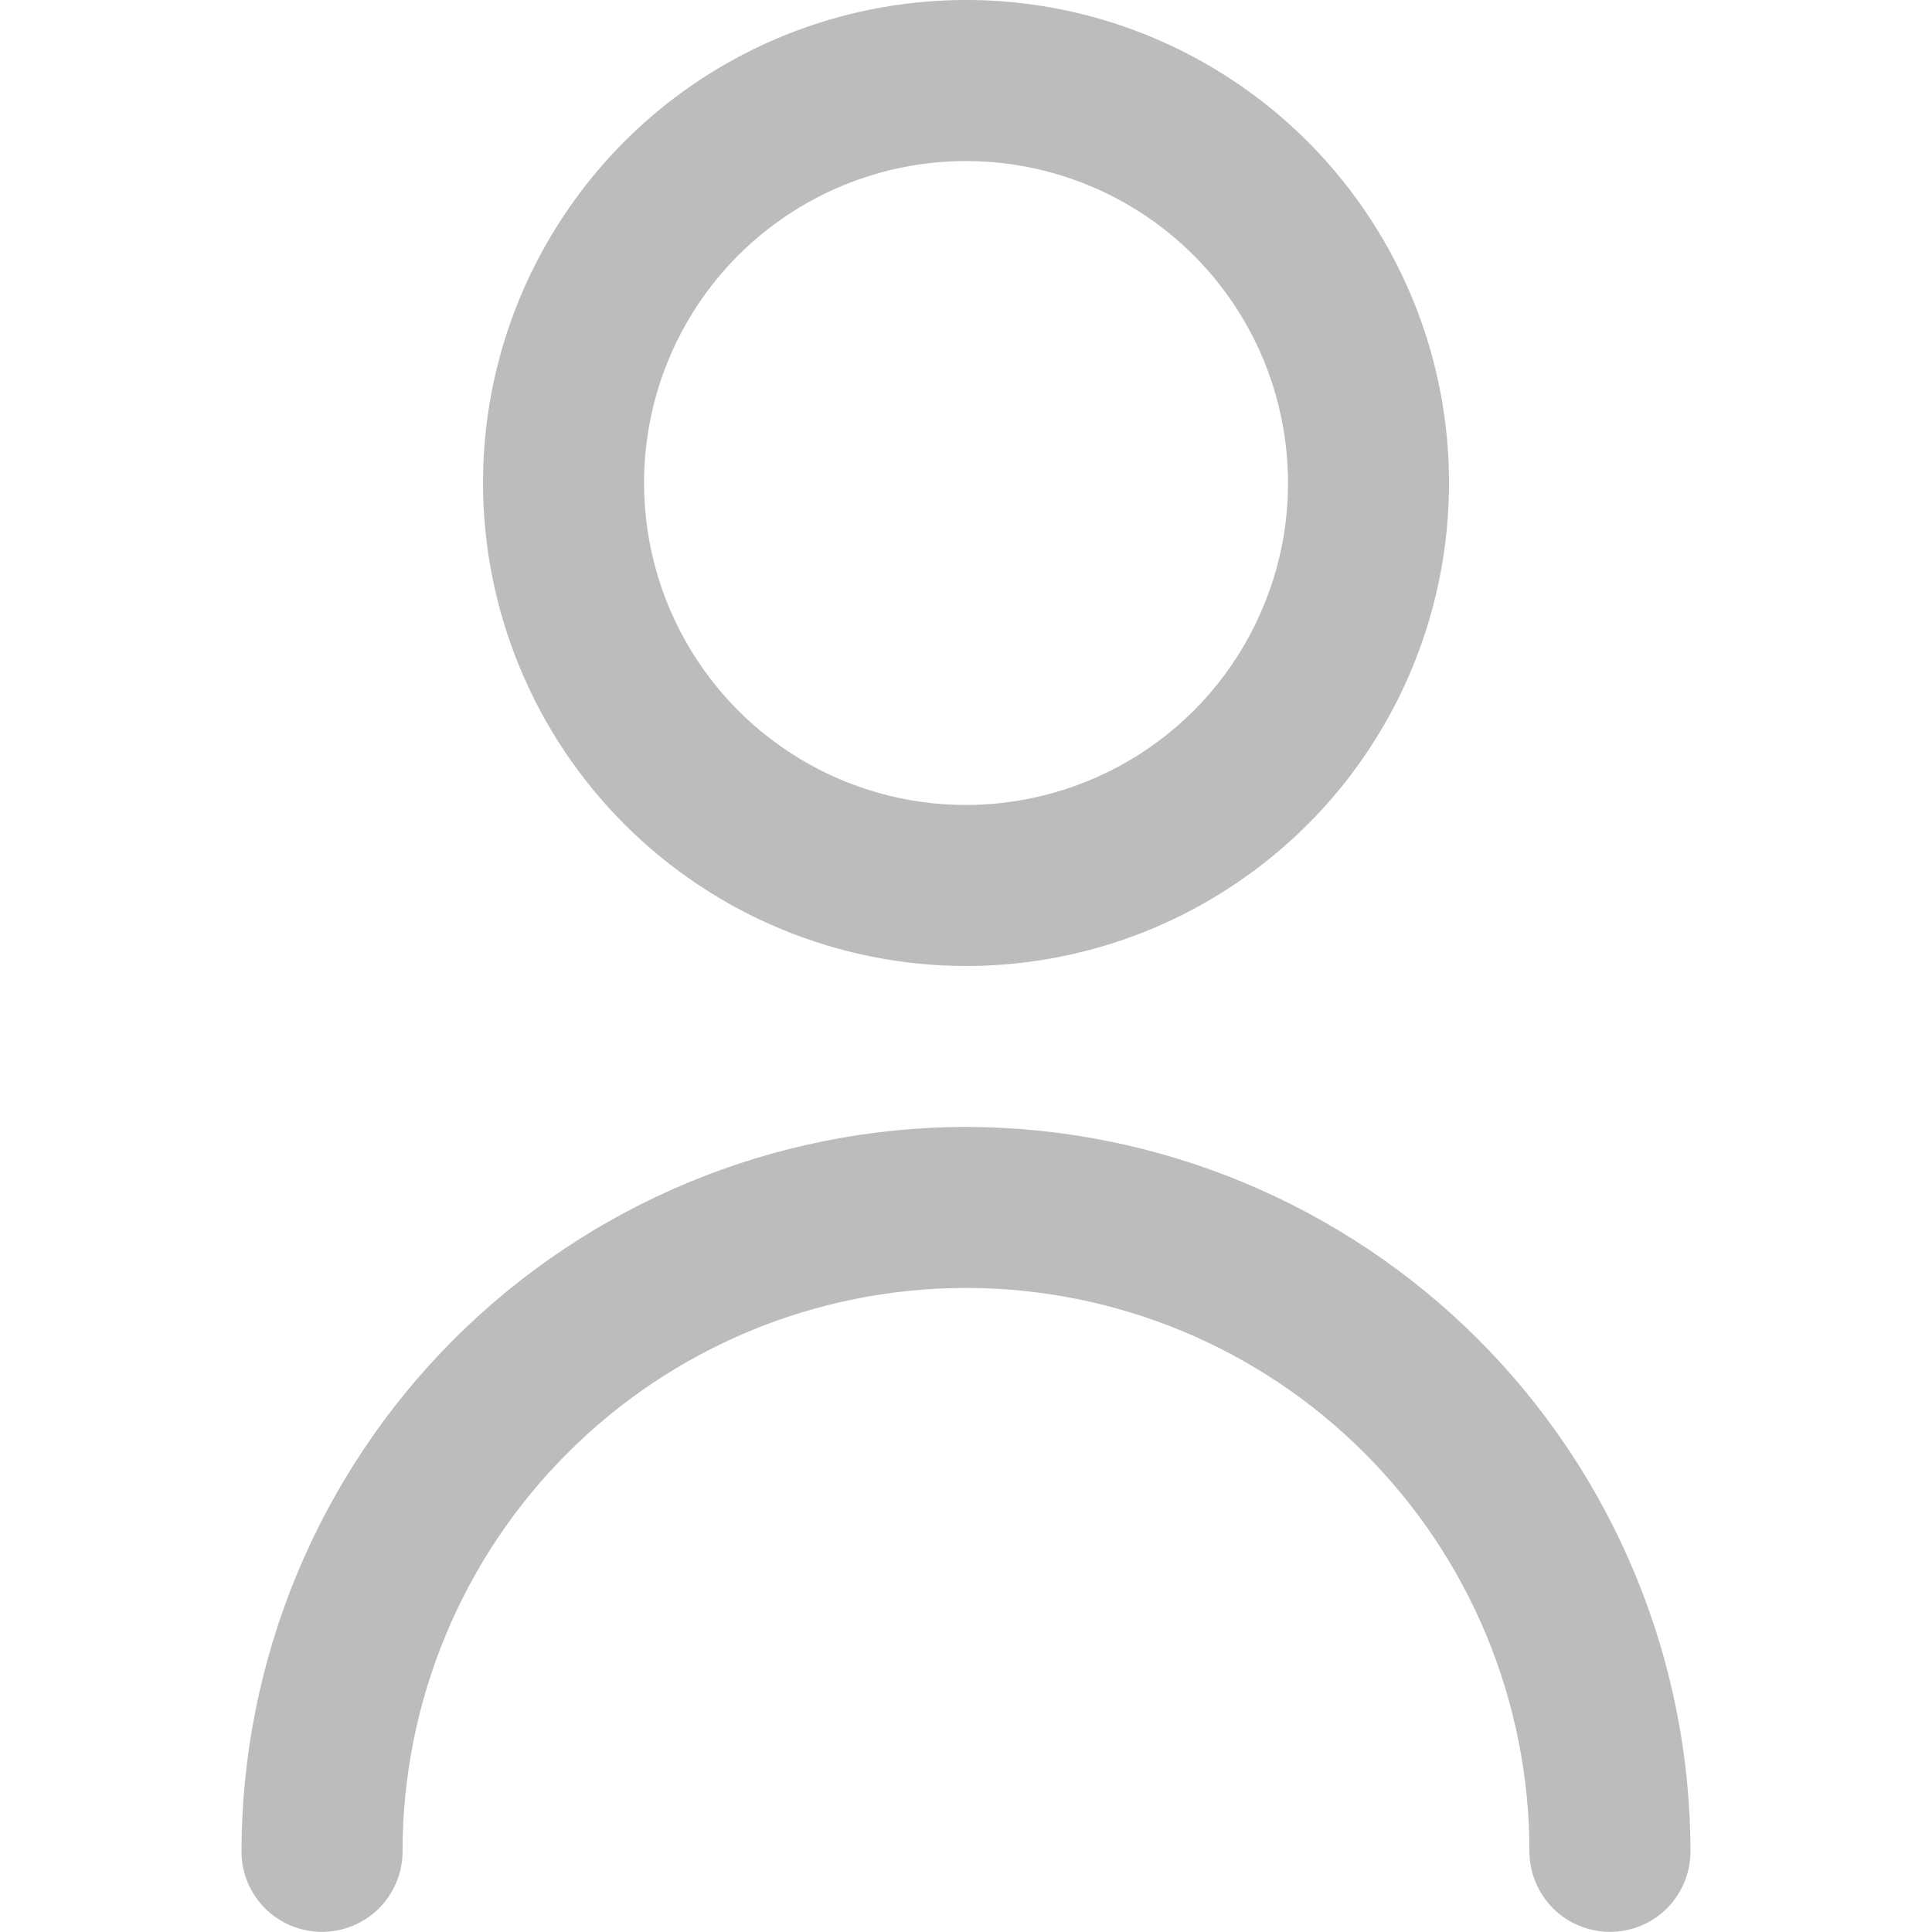 <svg width="14" height="14" viewBox="0 0 14 14" fill="none" xmlns="http://www.w3.org/2000/svg">
<g clip-path="url(#clip0_116:19)">
<path d="M7 7C7.692 7 8.369 6.795 8.944 6.41C9.52 6.026 9.969 5.479 10.234 4.839C10.498 4.2 10.568 3.496 10.433 2.817C10.298 2.138 9.964 1.515 9.475 1.025C8.985 0.536 8.362 0.202 7.683 0.067C7.004 -0.068 6.3 0.002 5.661 0.266C5.021 0.531 4.474 0.98 4.09 1.556C3.705 2.131 3.5 2.808 3.5 3.5C3.501 4.428 3.87 5.318 4.526 5.974C5.182 6.63 6.072 6.999 7 7ZM7 1.167C7.461 1.167 7.913 1.304 8.296 1.56C8.68 1.816 8.979 2.181 9.156 2.607C9.332 3.033 9.379 3.503 9.289 3.955C9.198 4.408 8.976 4.824 8.65 5.15C8.324 5.476 7.908 5.698 7.455 5.788C7.003 5.879 6.533 5.832 6.107 5.656C5.681 5.479 5.316 5.18 5.06 4.796C4.804 4.413 4.667 3.961 4.667 3.5C4.667 2.881 4.912 2.288 5.35 1.85C5.788 1.413 6.381 1.167 7 1.167Z" fill="#BCBCBC"/>
<path d="M7 8.166C5.608 8.168 4.274 8.721 3.289 9.705C2.305 10.69 1.752 12.024 1.75 13.416C1.75 13.571 1.811 13.719 1.921 13.829C2.03 13.938 2.179 13.999 2.333 13.999C2.488 13.999 2.636 13.938 2.746 13.829C2.855 13.719 2.917 13.571 2.917 13.416C2.917 12.333 3.347 11.294 4.113 10.529C4.878 9.763 5.917 9.333 7 9.333C8.083 9.333 9.122 9.763 9.887 10.529C10.653 11.294 11.083 12.333 11.083 13.416C11.083 13.571 11.145 13.719 11.254 13.829C11.364 13.938 11.512 13.999 11.667 13.999C11.821 13.999 11.97 13.938 12.079 13.829C12.188 13.719 12.25 13.571 12.25 13.416C12.248 12.024 11.695 10.69 10.711 9.705C9.726 8.721 8.392 8.168 7 8.166Z" fill="#BCBCBC"/>
</g>
<defs>
<clipPath id="clip0_116:19">
<rect width="14" height="14" fill="white"/>
</clipPath>
</defs>
</svg>
